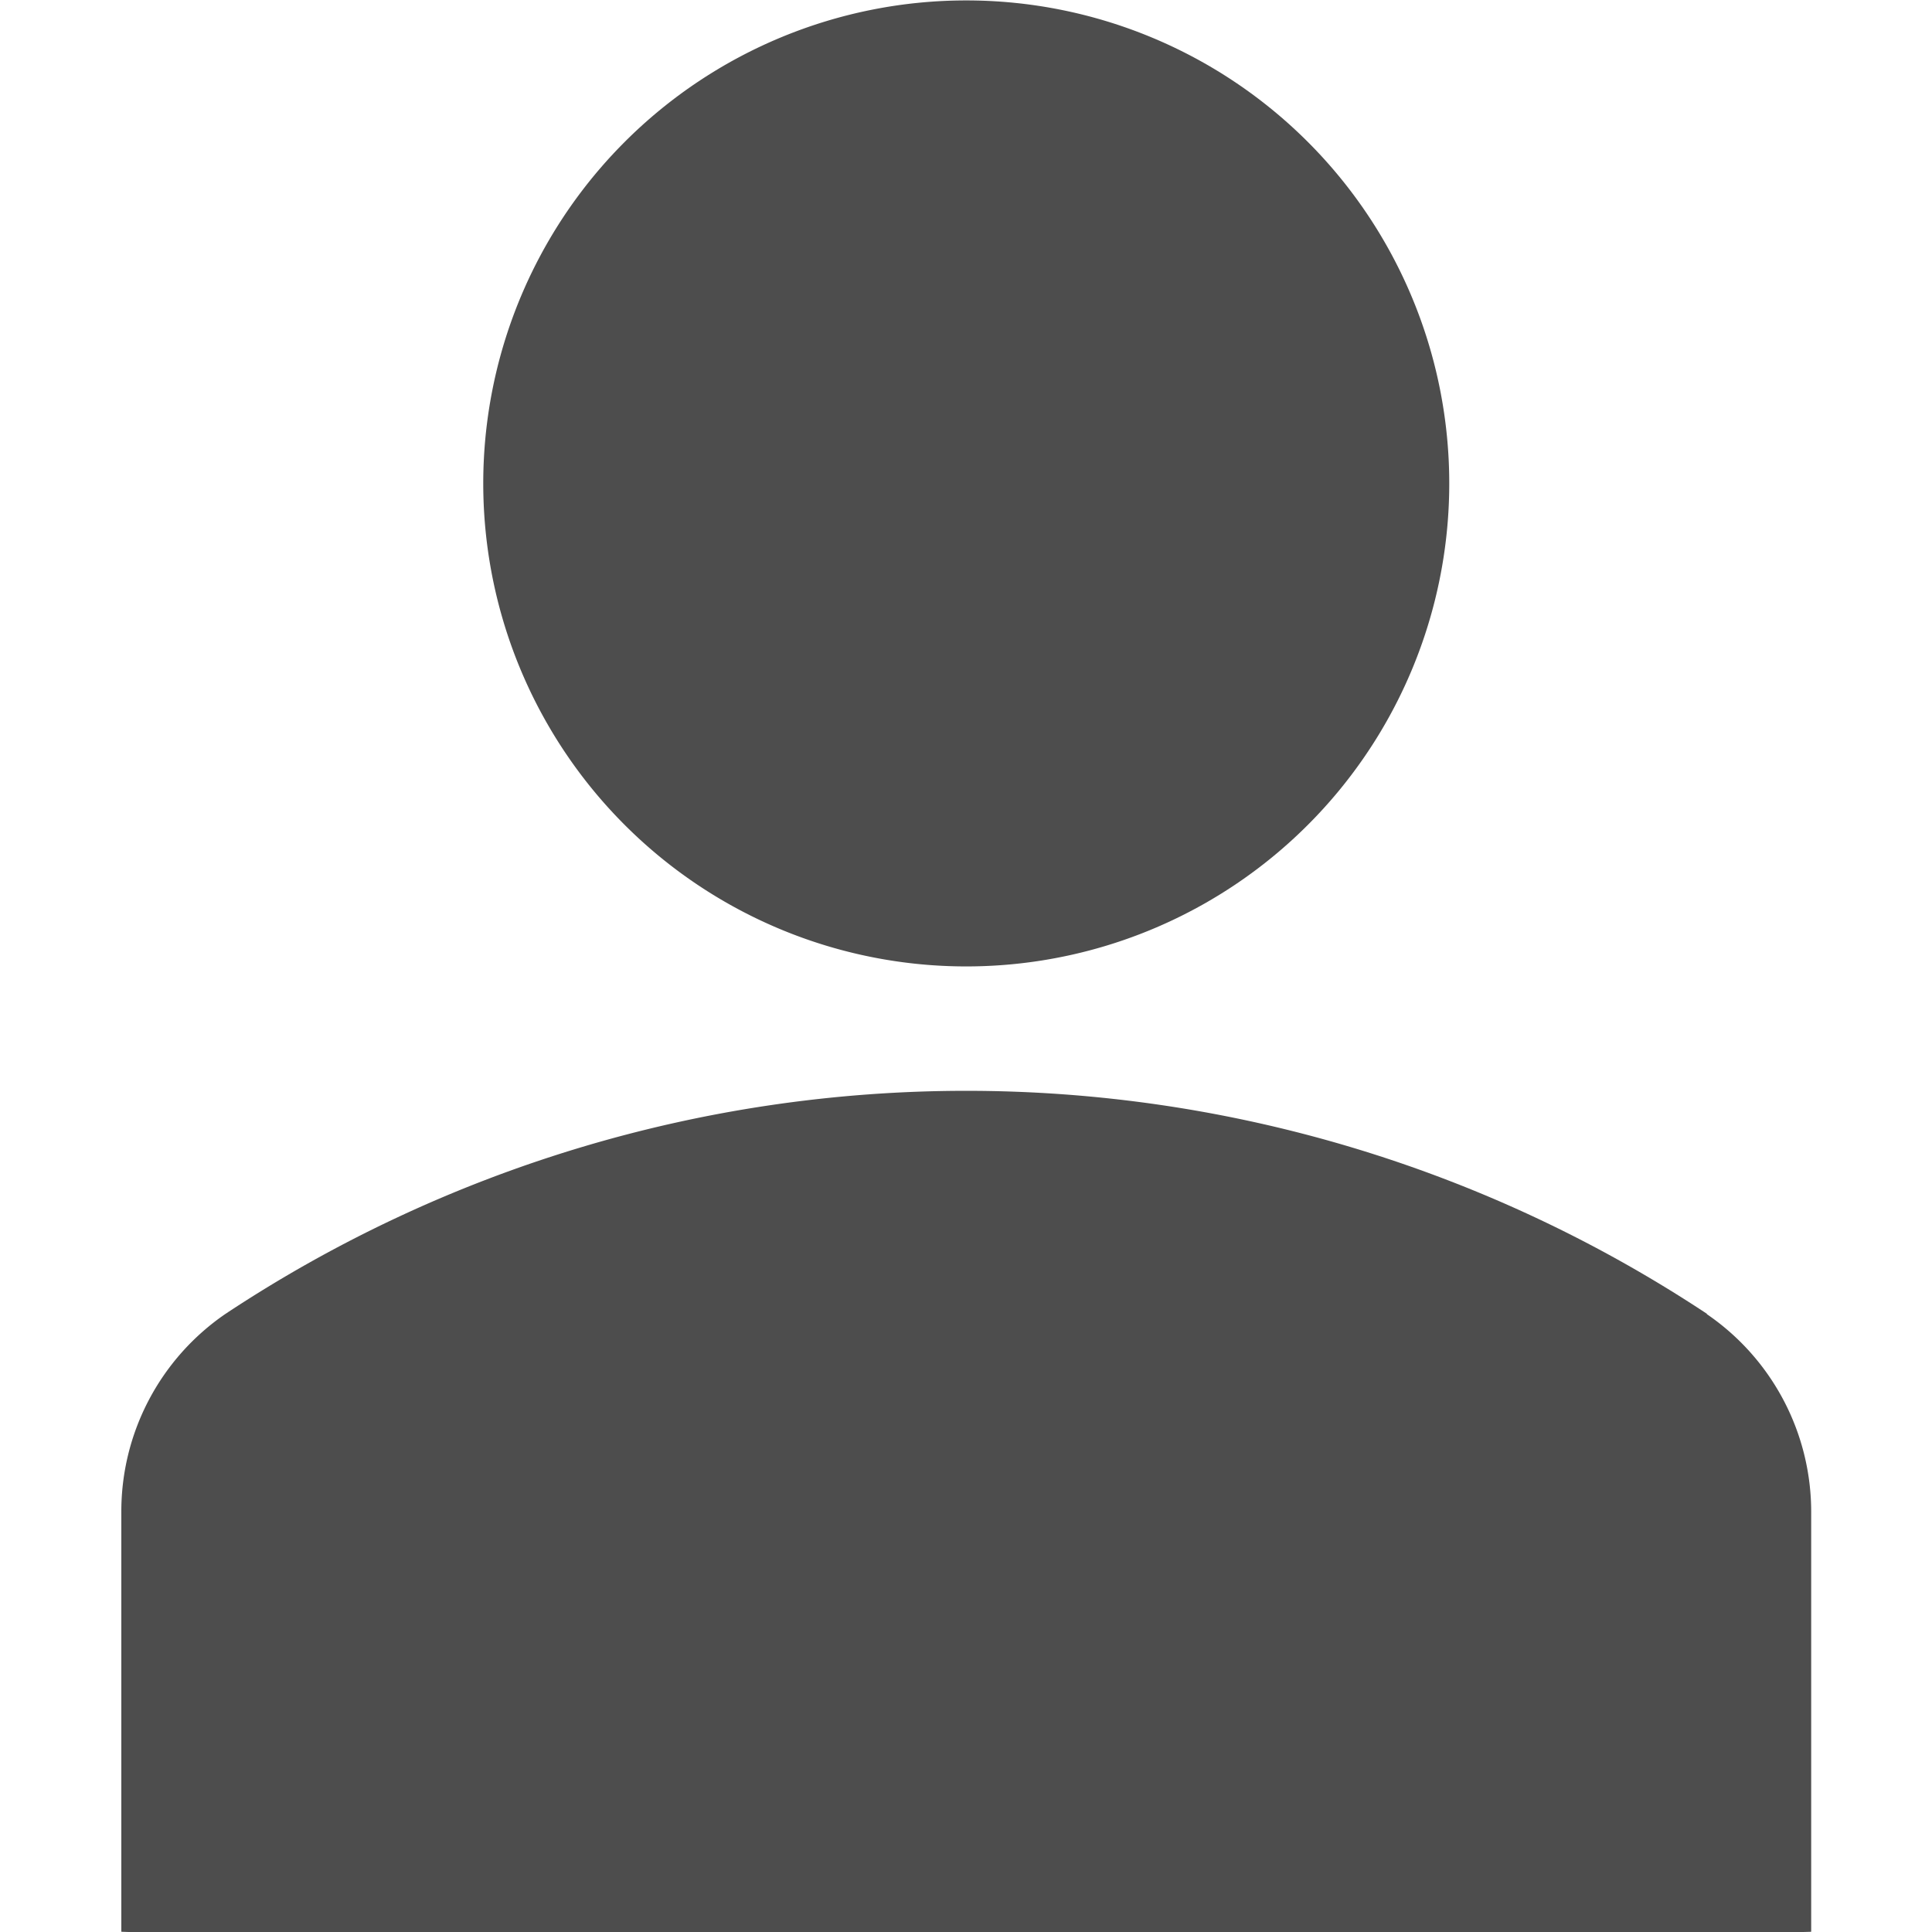 <svg xmlns="http://www.w3.org/2000/svg" xmlns:xlink="http://www.w3.org/1999/xlink" width="15" height="15" viewBox="0 0 15 15">
  <defs>
    <clipPath id="clip-path">
      <rect id="Rectangle_7" data-name="Rectangle 7" width="15" height="15" rx="1" transform="translate(14.261 62.261)" fill="#fcb400"/>
    </clipPath>
  </defs>
  <g id="account" transform="translate(-14.261 -62.261)">
    <g id="Mask_Group_73" data-name="Mask Group 73" clip-path="url(#clip-path)">
      <g id="user_1_" data-name="user (1)" transform="translate(14.261 62.261)">
        <path id="Path_257" data-name="Path 257" d="M10.152,1.1a3.75,3.75,0,1,1-5.3,0,3.75,3.75,0,0,1,5.3,0" fill="#4d4d4d"/>
        <path id="Path_258" data-name="Path 258" d="M13.252,10.2a10.416,10.416,0,0,0-11.5,0,1.859,1.859,0,0,0-.81,1.548V15H14.062V11.751a1.86,1.86,0,0,0-.81-1.548Z" fill="#4d4d4d"/>
      </g>
    </g>
  </g>
</svg>
